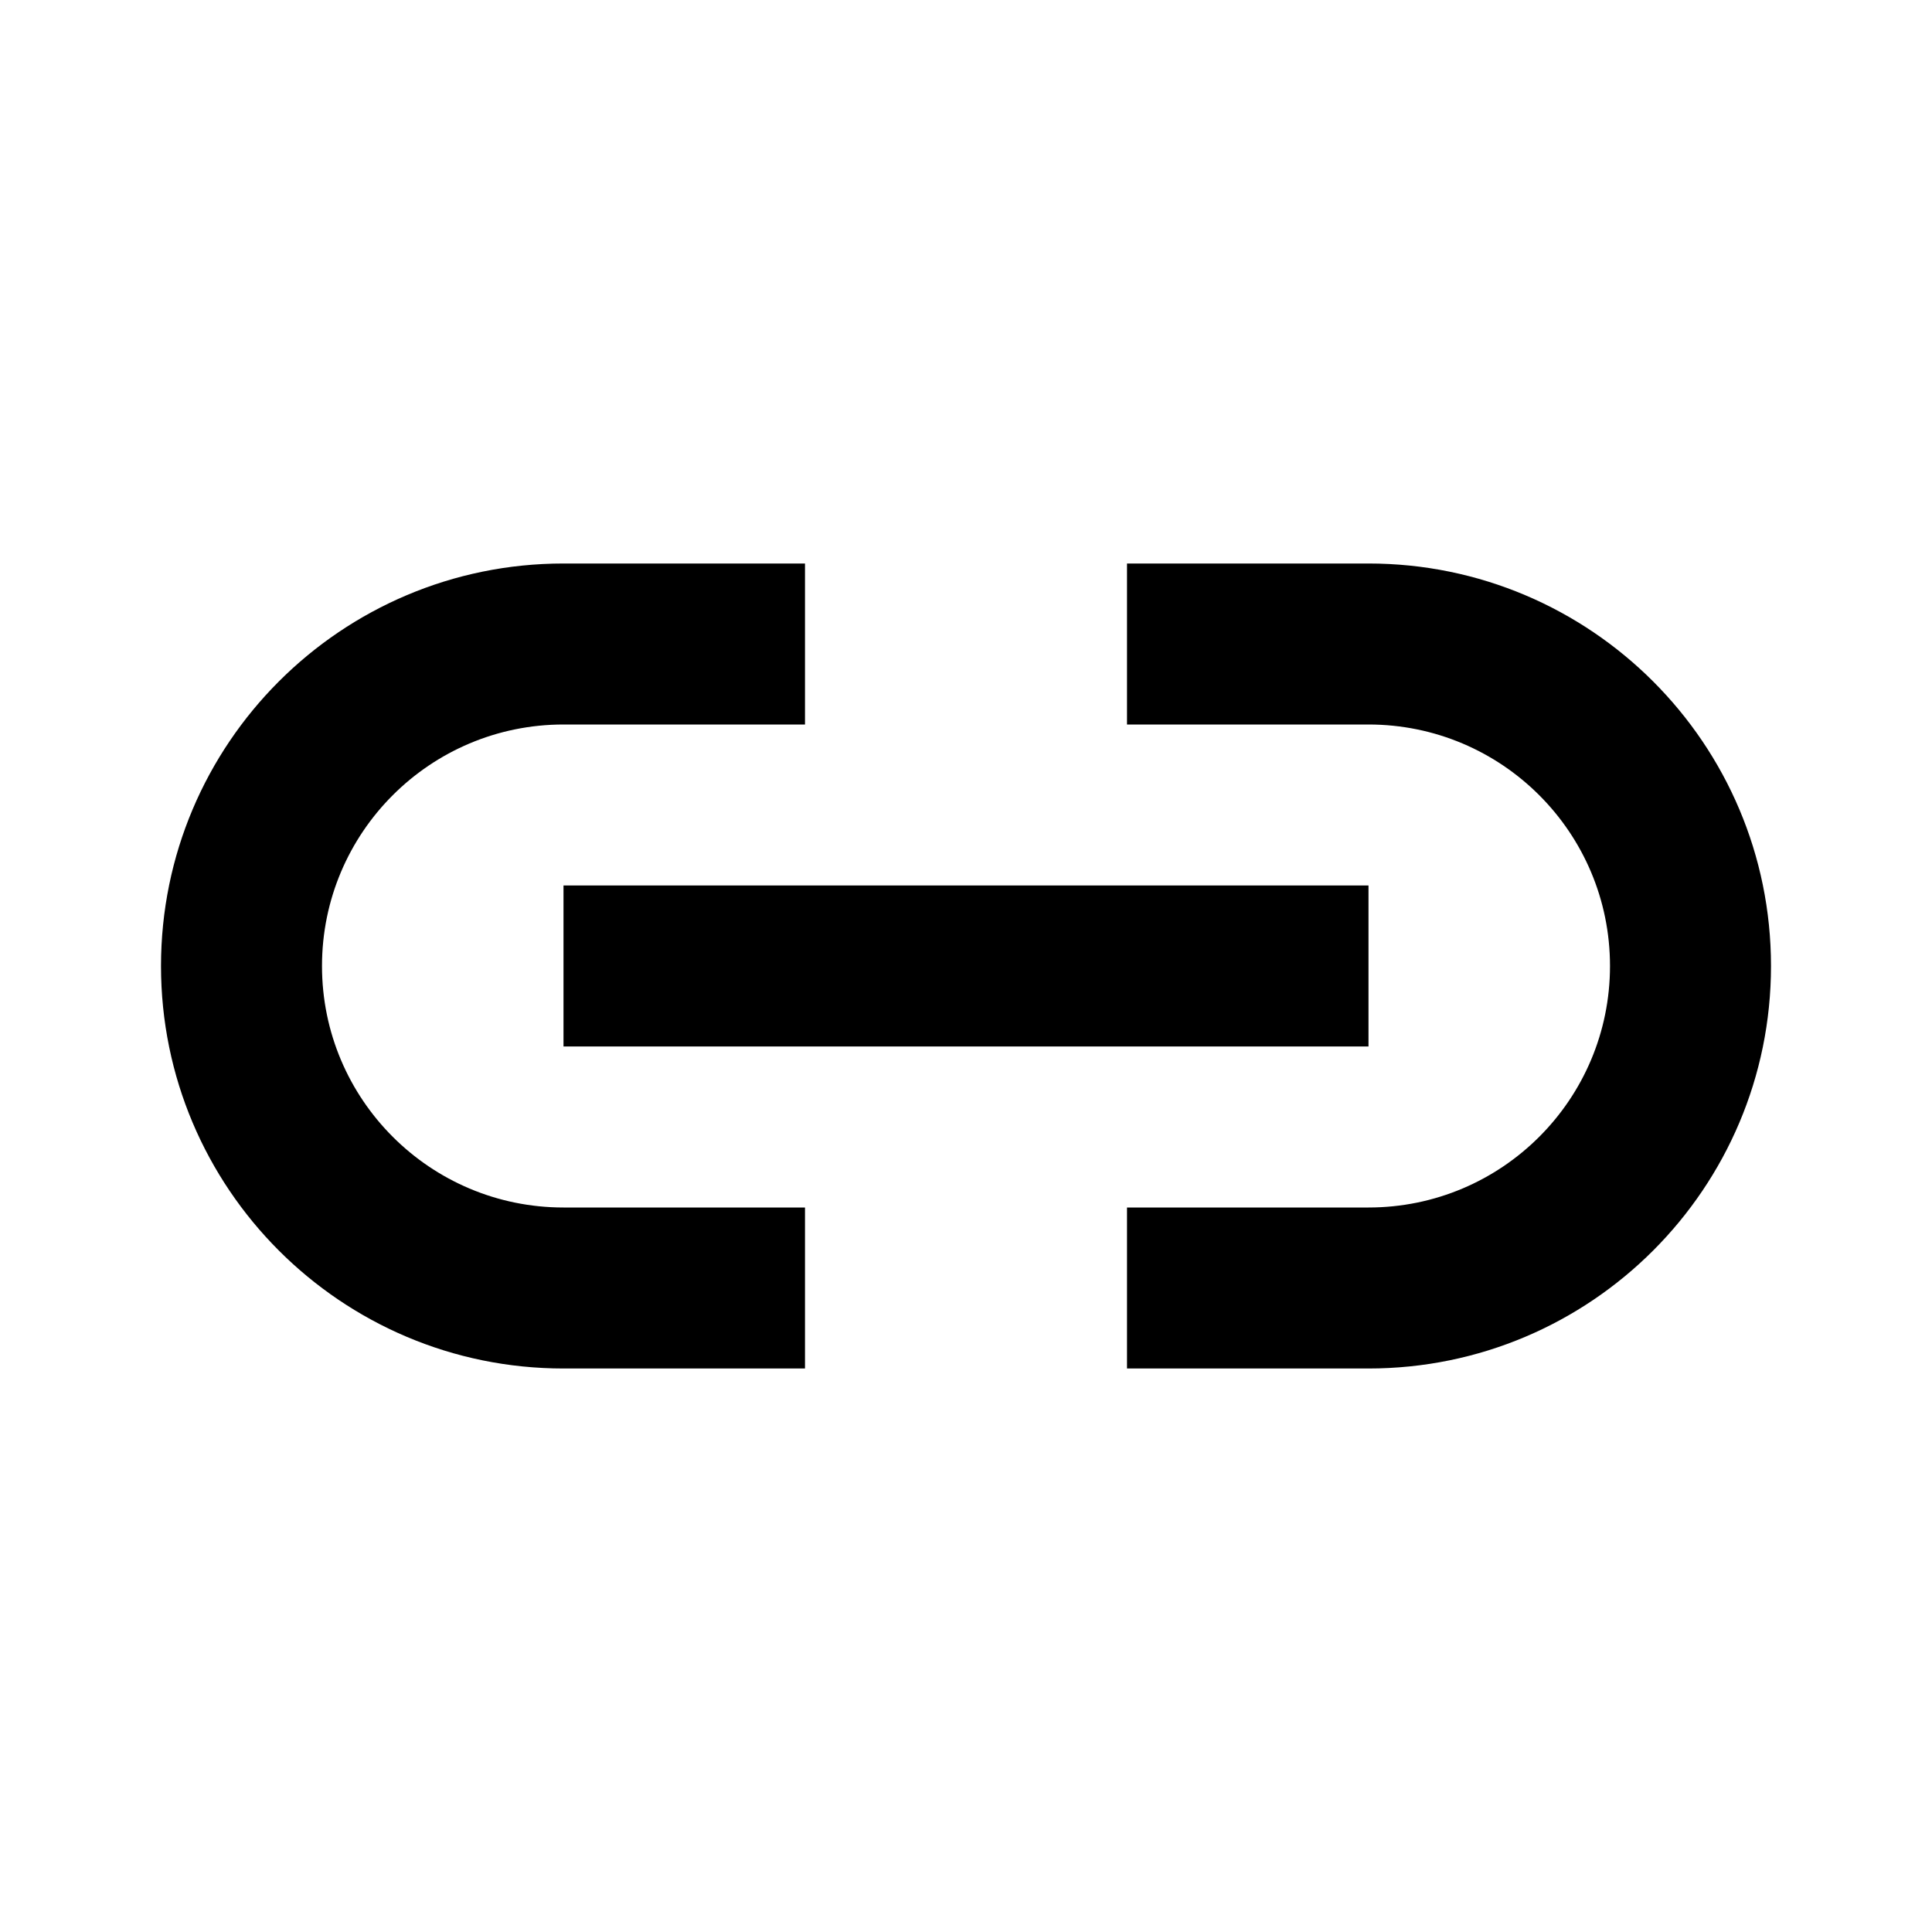 <svg fill="none" height="24" viewBox="0 0 24 24" width="24" xmlns="http://www.w3.org/2000/svg"><path d="m17 17h-3v-2h3c1.657 0 3-1.343 3-3s-1.343-3-3-3h-3v-2h3c2.761 0 5 2.239 5 5 0 2.761-2.239 5-5 5zm-7 0h-3c-2.761 0-5-2.239-5-5 0-2.761 2.239-5 5-5h3v2h-3c-1.657 0-3 1.343-3 3s1.343 3 3 3h3zm7-4h-10v-2h10z" fill="#000"/></svg>
